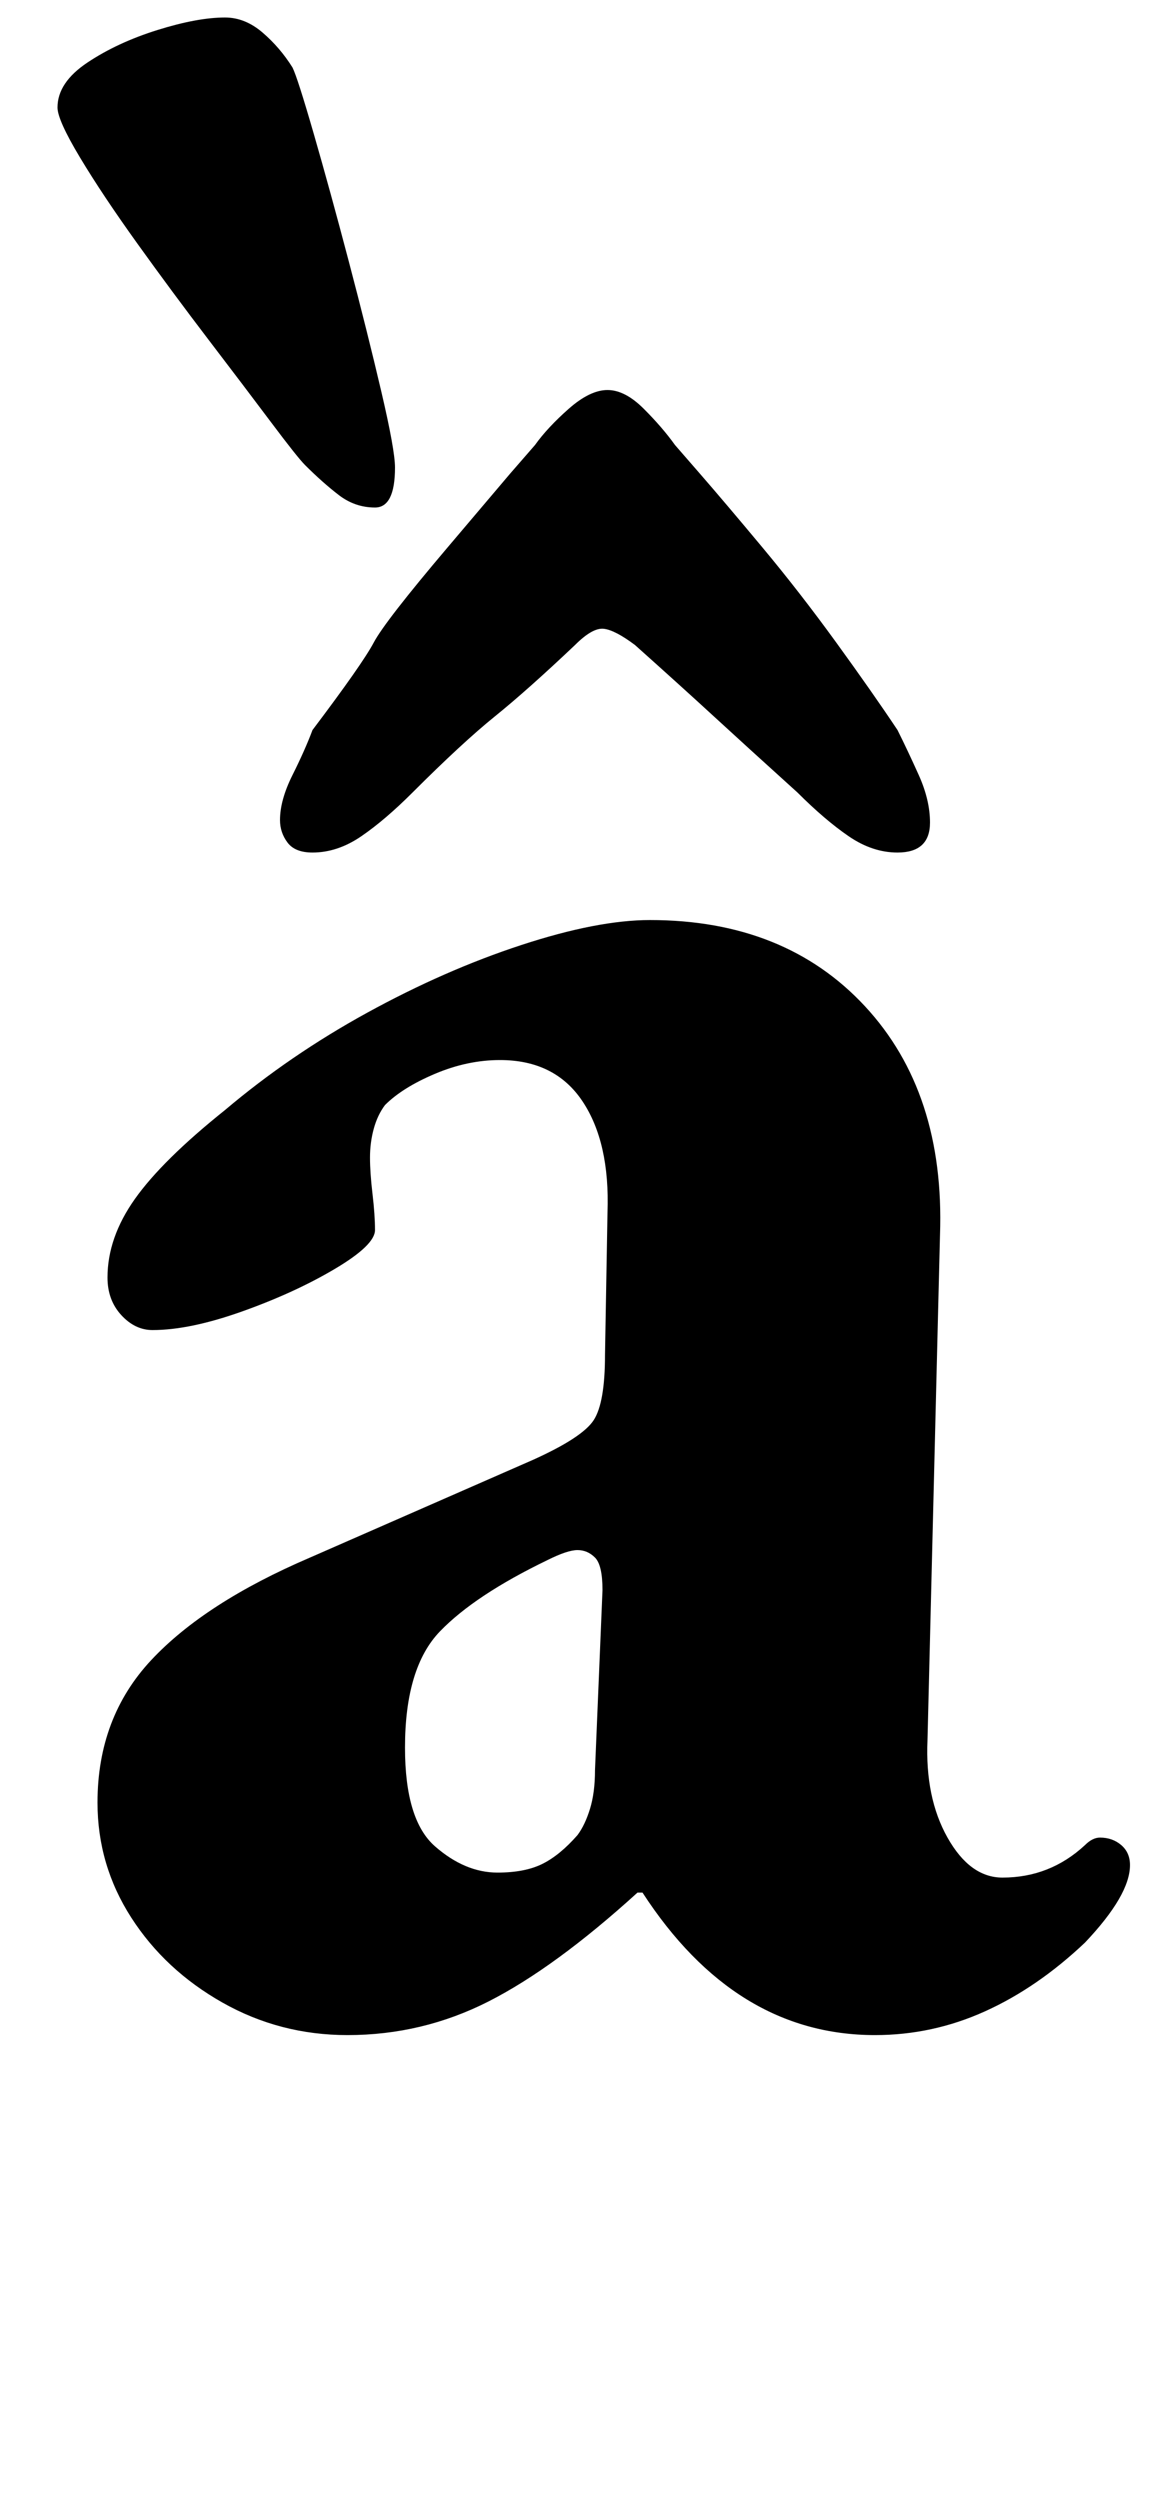 <?xml version="1.0" standalone="no"?>
<!DOCTYPE svg PUBLIC "-//W3C//DTD SVG 1.1//EN" "http://www.w3.org/Graphics/SVG/1.1/DTD/svg11.dtd" >
<svg xmlns="http://www.w3.org/2000/svg" xmlns:xlink="http://www.w3.org/1999/xlink" version="1.1" viewBox="-10 0 462 1000">
  <g transform="matrix(1 0 0 -1 0 800)">
   <path fill="currentColor"
d="M129 -14q-27 0 -50 13t-36.5 34t-13.5 46q0 34 21.5 57t63.5 41l89 39q20 9 24.5 16t4.5 26l1 57q1 28 -10 44.5t-33 16.5q-13 0 -26 -5.5t-20 -12.5q-3 -4 -4.5 -9.5t-1.5 -11.5t1 -14.5t1 -14.5t-16 -15.5t-37 -17t-36 -7.5q-7 0 -12.5 6t-5.5 15q0 16 11 31.5t36 35.5
q26 22 57 39t61.5 27t51.5 10q54 0 86 -34.5t30 -91.5l-5 -202q-1 -23 8 -39t22 -16q19 0 33 13q3 3 6 3q5 0 8.5 -3t3.5 -8q0 -12 -18 -31q-19 -18 -40 -27.5t-44 -9.5q-56 0 -93 57h-2q-33 -30 -59.5 -43.5t-56.5 -13.5zM189 51q11 0 18 3.5t14 11.5q3 4 5 10.5t2 15.5
l3 72q0 10 -3 13t-7 3q-2 0 -5 -1t-7 -3q-29 -14 -43 -28.5t-14 -46.5q0 -29 12 -39.5t25 -10.5zM233 644q-7 0 -15.5 -7.5t-13.5 -14.5l-10 -11.5t-25 -29.5t-29.5 -38t-24.5 -35q-3 -8 -8 -18t-5 -18q0 -5 3 -9t10 -4q10 0 19.5 6.5t20.5 17.5q20 20 33 30.5t32 28.5
q7 7 11.5 6.5t12.5 -6.5q19 -17 31.5 -28.5t33.5 -30.5q11 -11 20.5 -17.5t19.5 -6.5q13 0 13 12q0 9 -4.5 19t-8.5 18q-10 15 -24.5 35t-29.5 38t-25 29.5l-10 11.5q-5 7 -12.5 14.5t-14.5 7.5zM140 597q8 0 8 16q0 7 -5.5 30.5t-13 52t-14 51t-8.5 26.5q-5 8 -12 14t-15 6
q-11 0 -27 -5t-28 -13t-12 -18q0 -5 9 -20t23 -34.5t28.5 -38.5t25 -33t13.5 -17q7 -7 13.5 -12t14.5 -5z" />
  </g>

</svg>
